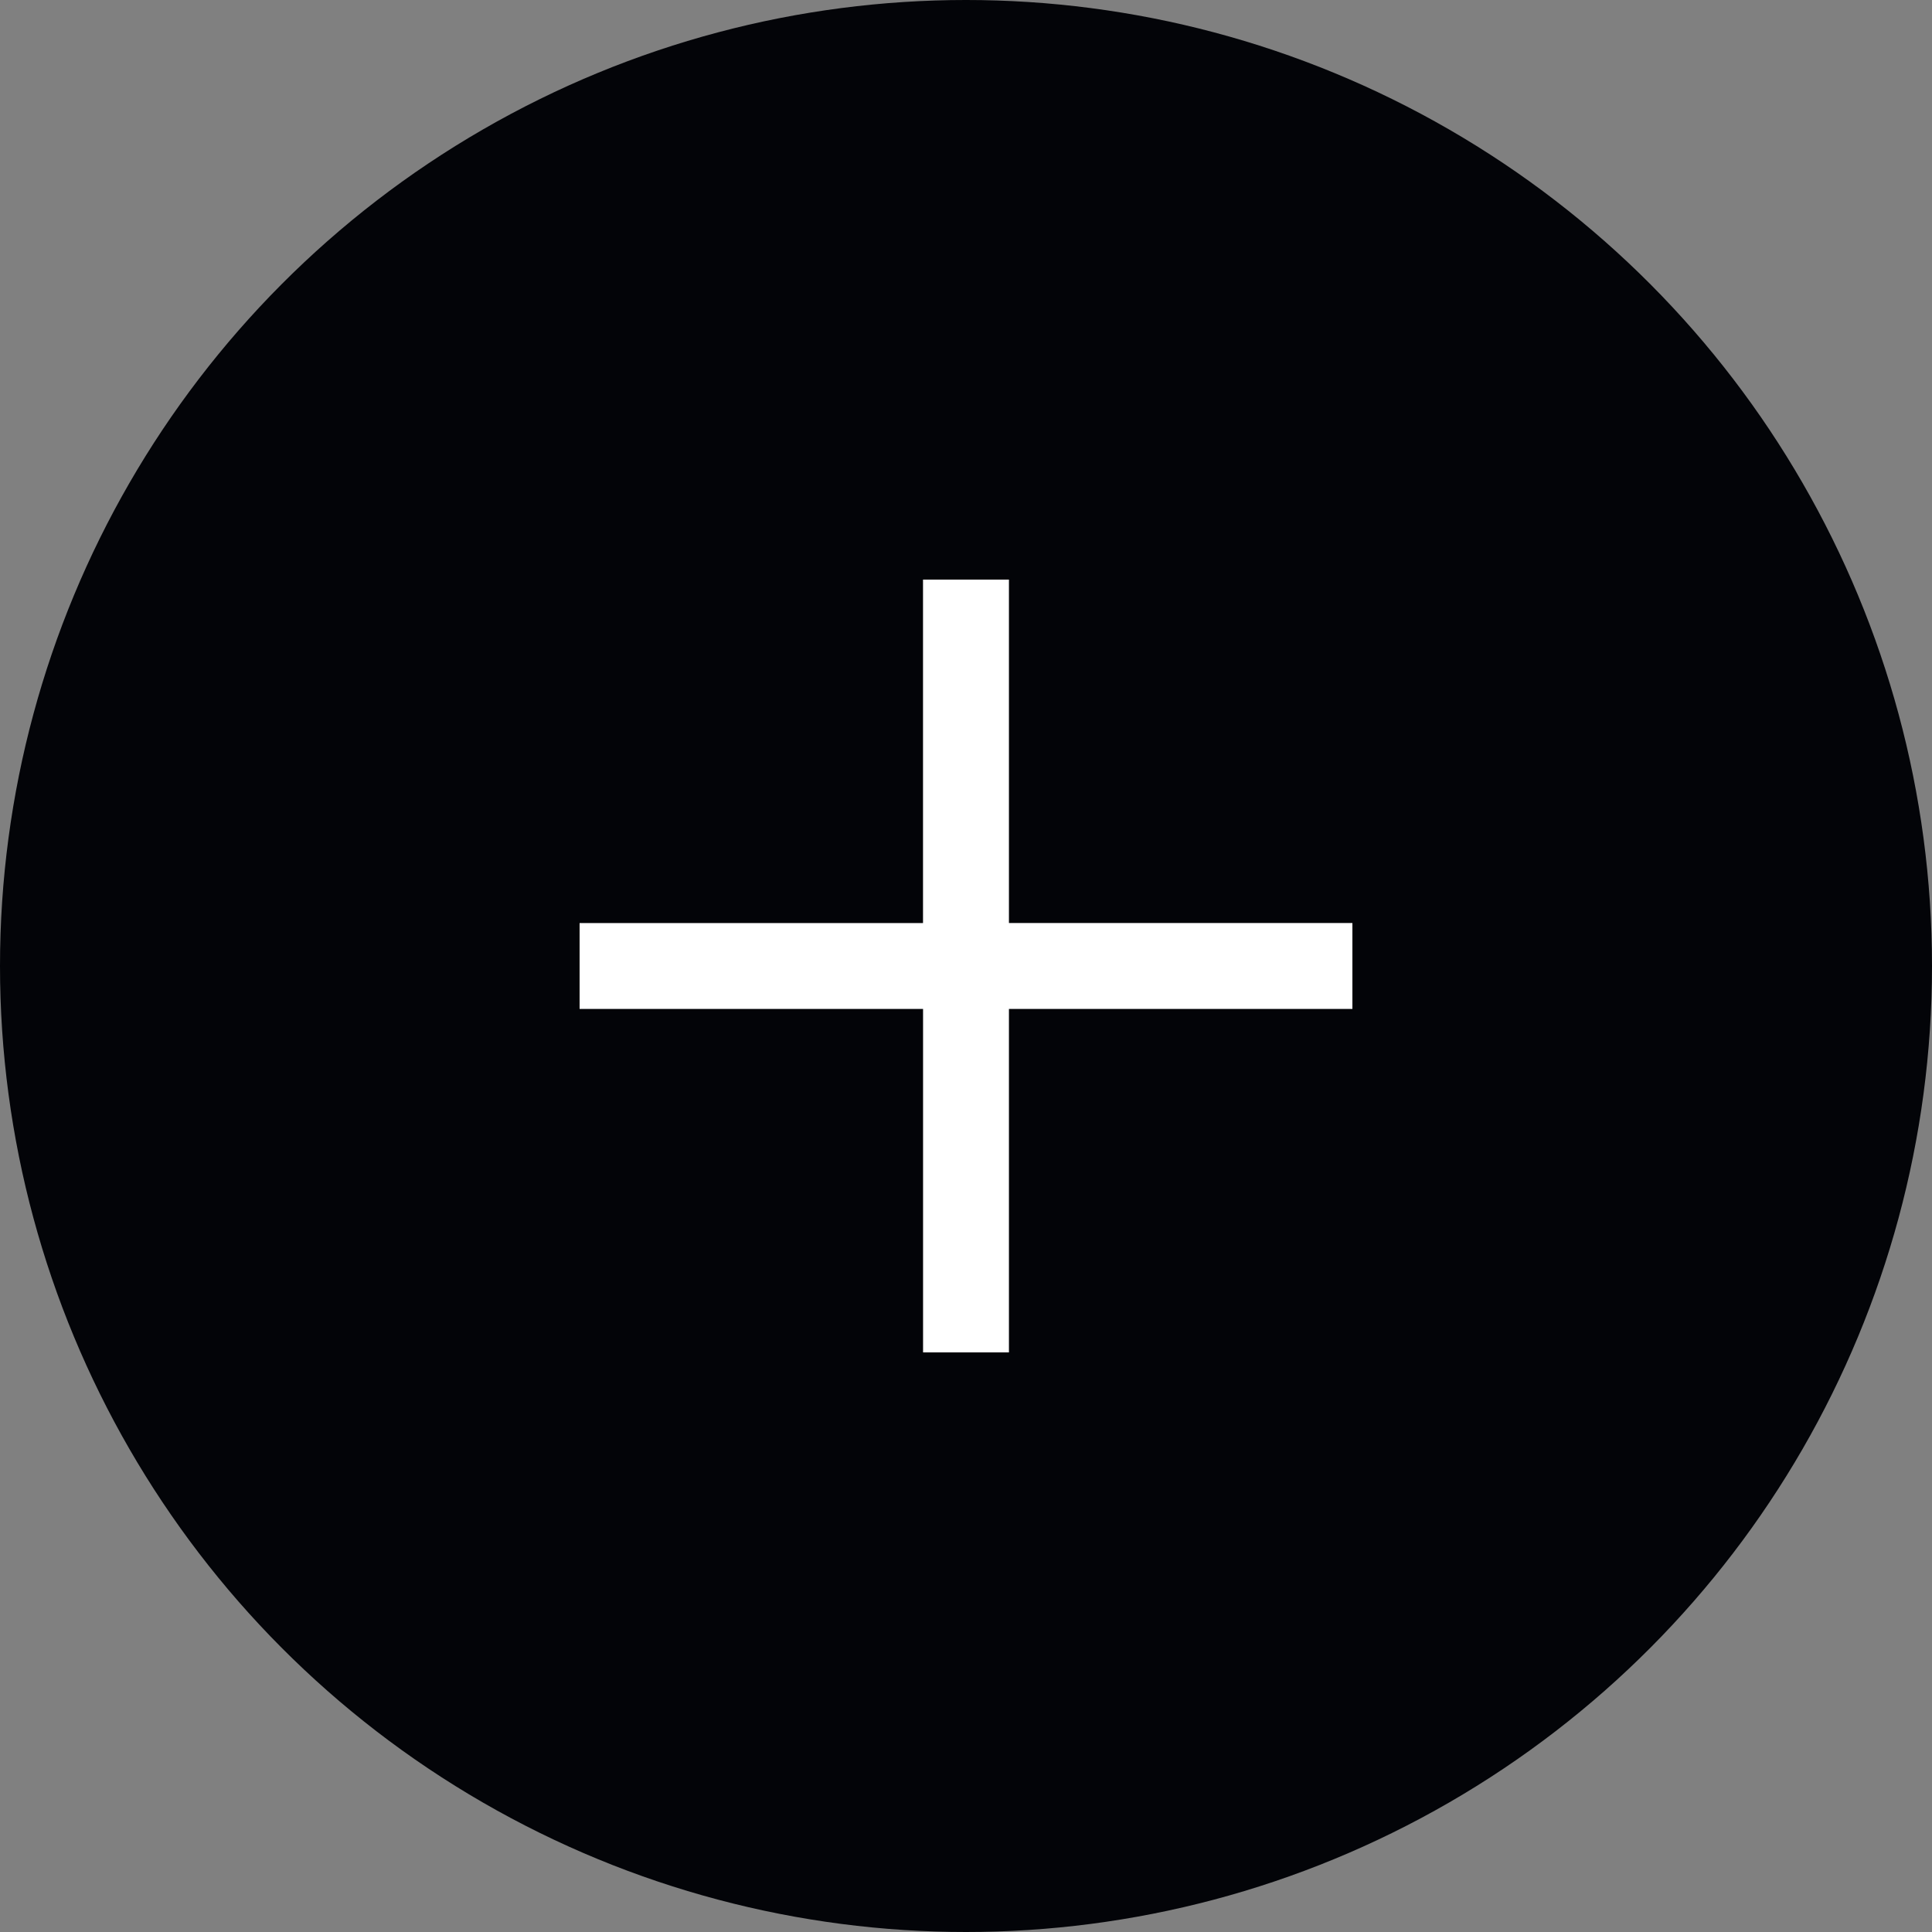 <svg width="40" height="40" fill="none" xmlns="http://www.w3.org/2000/svg"><rect width="100%" height="100%" fill="#808080" stroke="none"/><circle cx="20" cy="20" r="20" fill="#030408"/><path fill-rule="evenodd" clip-rule="evenodd" d="M19.111 20.889V28h1.778v-7.111H28V19.11h-7.111V12H19.11v7.111H12v1.778h7.111Z" fill="#fff"/></svg>